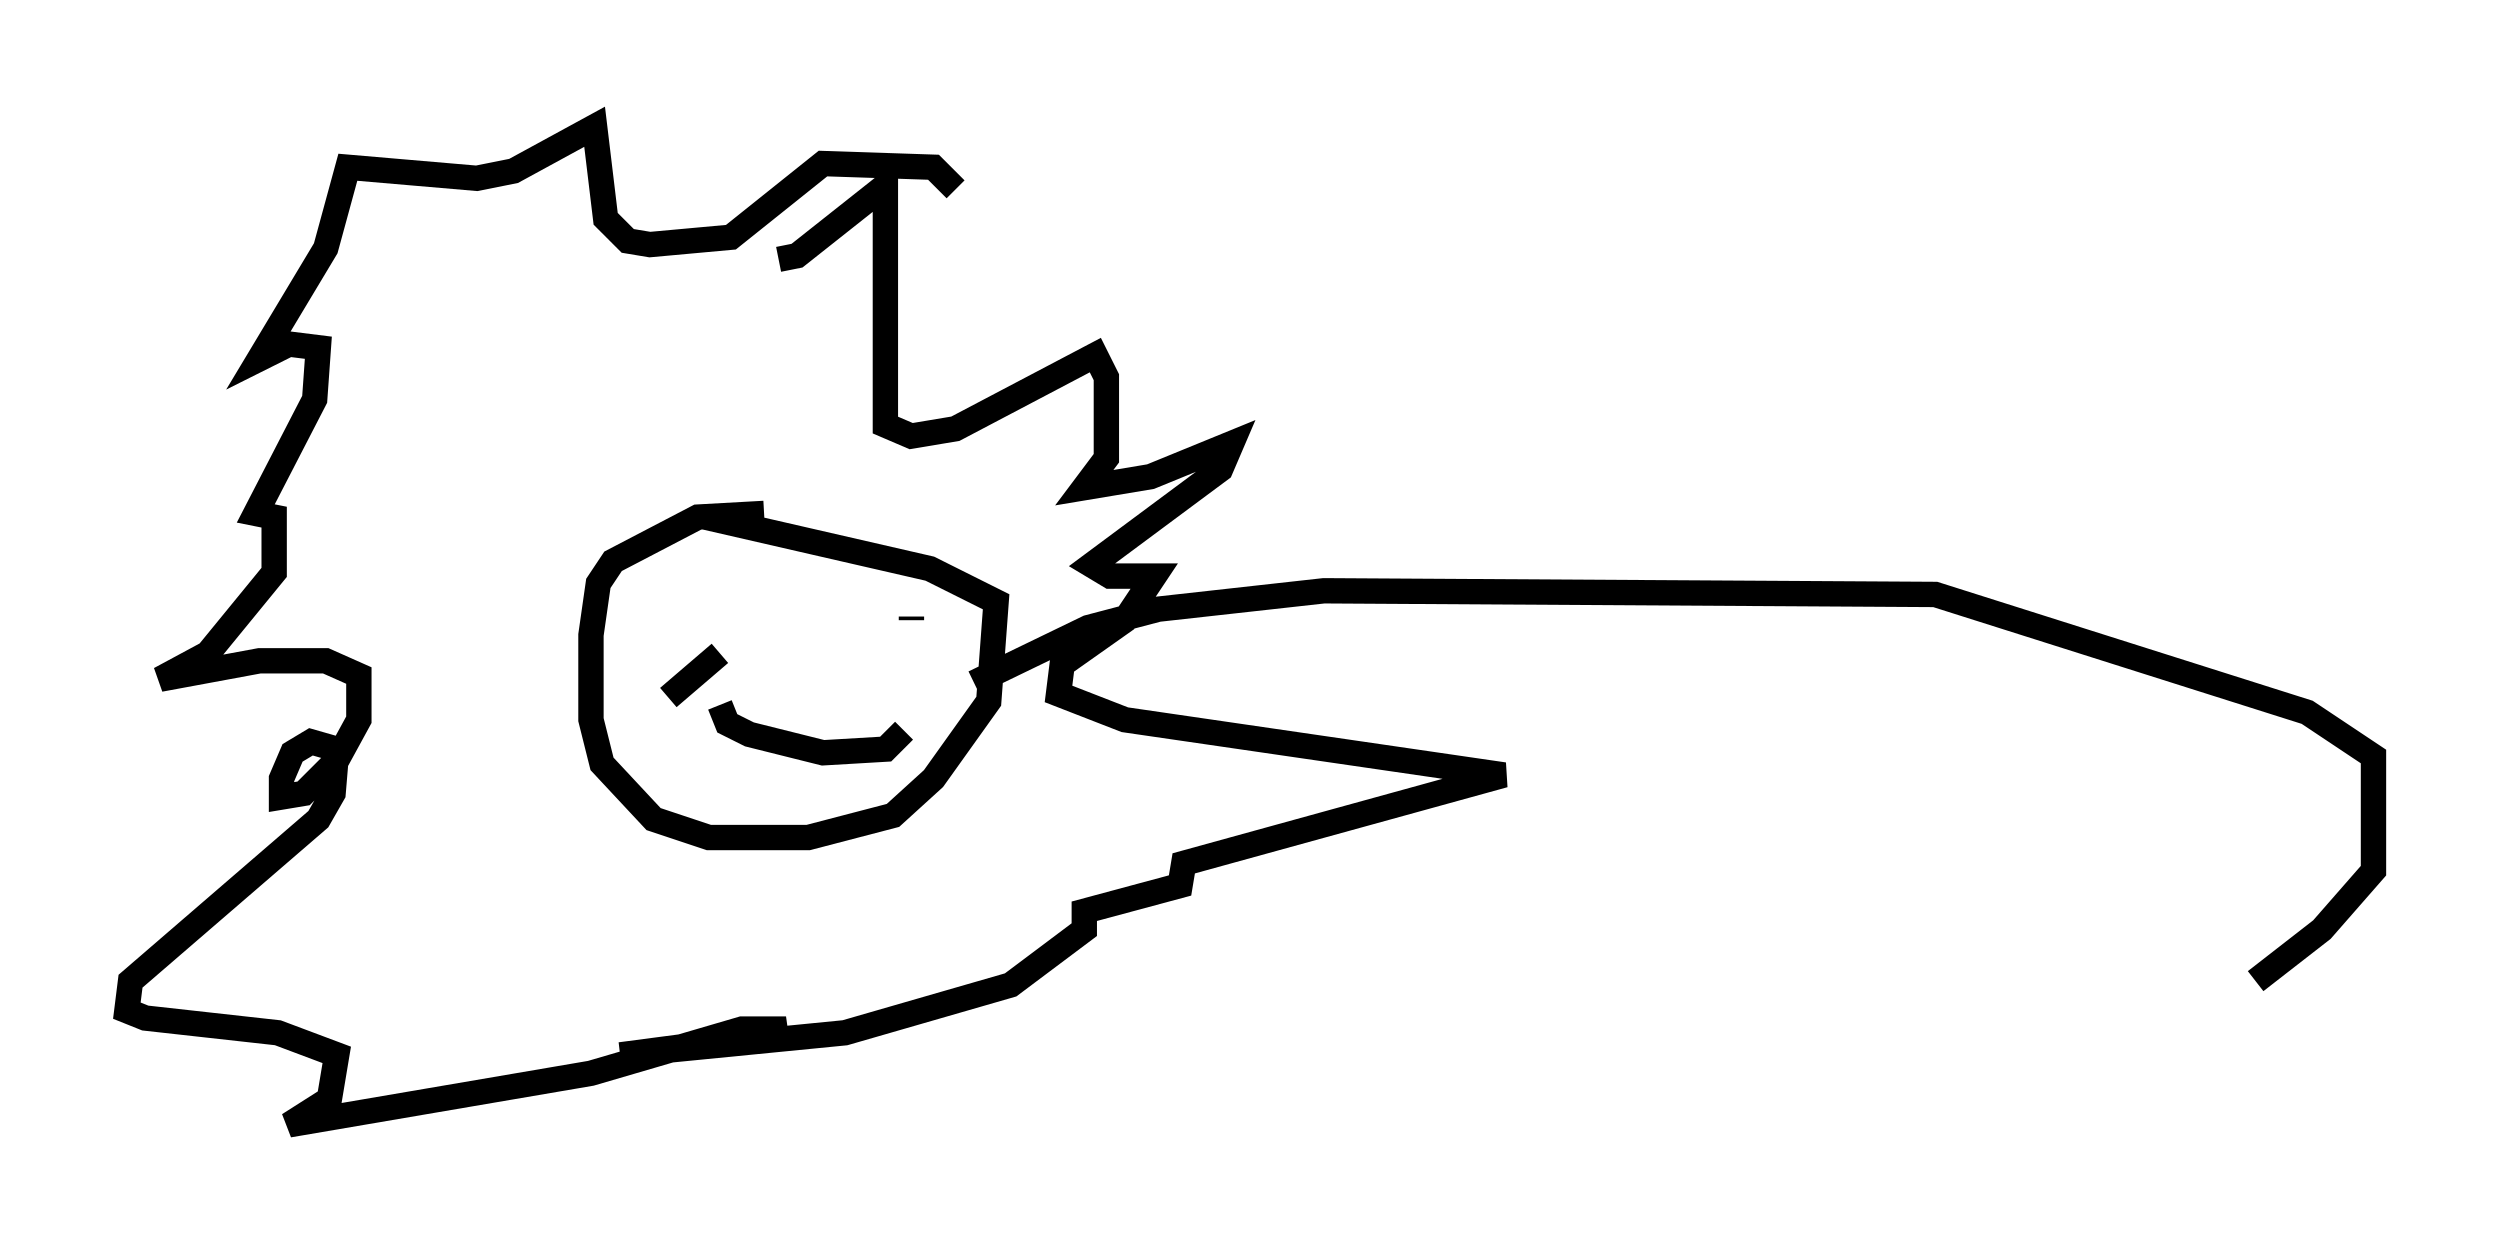 <?xml version="1.0" encoding="utf-8" ?>
<svg baseProfile="full" height="49.363" version="1.1" width="98.603" xmlns="http://www.w3.org/2000/svg" xmlns:ev="http://www.w3.org/2001/xml-events" xmlns:xlink="http://www.w3.org/1999/xlink"><defs /><rect fill="white" height="49.363" width="98.603" x="0" y="0" /><path d="M31.29, 9.212 m-0.581, 1.017 l0.726, -0.145 3.486, -2.76 l0.0, 9.441 1.017, 0.436 l1.743, -0.291 5.52, -2.905 l0.436, 0.872 0.0, 3.196 l-0.872, 1.162 2.615, -0.436 l3.196, -1.307 -0.436, 1.017 l-5.084, 3.777 0.726, 0.436 l1.743, 0.0 -1.162, 1.743 l-2.469, 1.743 -0.145, 1.162 l2.615, 1.017 14.961, 2.179 l-12.637, 3.486 -0.145, 0.872 l-3.777, 1.017 0.0, 0.726 l-2.905, 2.179 -6.536, 1.888 l-8.86, 0.872 5.52, -0.726 l1.017, -0.291 -1.743, 0.0 l-5.955, 1.743 -11.911, 2.034 l1.598, -1.017 0.291, -1.743 l-2.324, -0.872 -5.229, -0.581 l-0.726, -0.291 0.145, -1.162 l7.408, -6.391 0.581, -1.017 l0.145, -1.743 -1.017, -0.291 l-0.726, 0.436 -0.436, 1.017 l0.0, 0.726 0.872, -0.145 l1.307, -1.307 0.872, -1.598 l0.0, -1.743 -1.307, -0.581 l-2.615, 0.0 -3.922, 0.726 l1.888, -1.017 2.615, -3.196 l0.0, -2.179 -0.726, -0.145 l2.324, -4.503 0.145, -2.034 l-1.162, -0.145 -1.162, 0.581 l2.615, -4.358 0.872, -3.196 l5.084, 0.436 1.453, -0.291 l3.196, -1.743 0.436, 3.631 l0.872, 0.872 0.872, 0.145 l3.196, -0.291 3.631, -2.905 l4.358, 0.145 0.872, 0.872 m-7.553, 12.782 l-2.615, 0.145 -3.341, 1.743 l-0.581, 0.872 -0.291, 2.034 l0.0, 3.341 0.436, 1.743 l2.034, 2.179 2.179, 0.726 l3.922, 0.0 3.341, -0.872 l1.598, -1.453 2.179, -3.05 l0.291, -3.922 -2.615, -1.307 l-8.86, -2.034 m-1.453, 7.117 l2.034, -1.743 m7.117, 0.291 l0.0, 0.0 m-0.145, 0.0 l0.0, 0.0 m-6.827, 3.05 l0.0, 0.0 m-0.145, -1.307 l0.291, 0.726 0.872, 0.436 l2.905, 0.726 2.469, -0.145 l0.726, -0.726 m0.291, -4.358 l0.0, -0.145 m0.0, 0.0 l0.0, 0.0 m2.469, 2.615 l4.503, -2.179 2.76, -0.726 l6.536, -0.726 24.112, 0.145 l14.67, 4.648 2.615, 1.743 l0.0, 4.503 -2.034, 2.324 l-2.615, 2.034 " fill="none" stroke="black" stroke-width="1" /></svg>